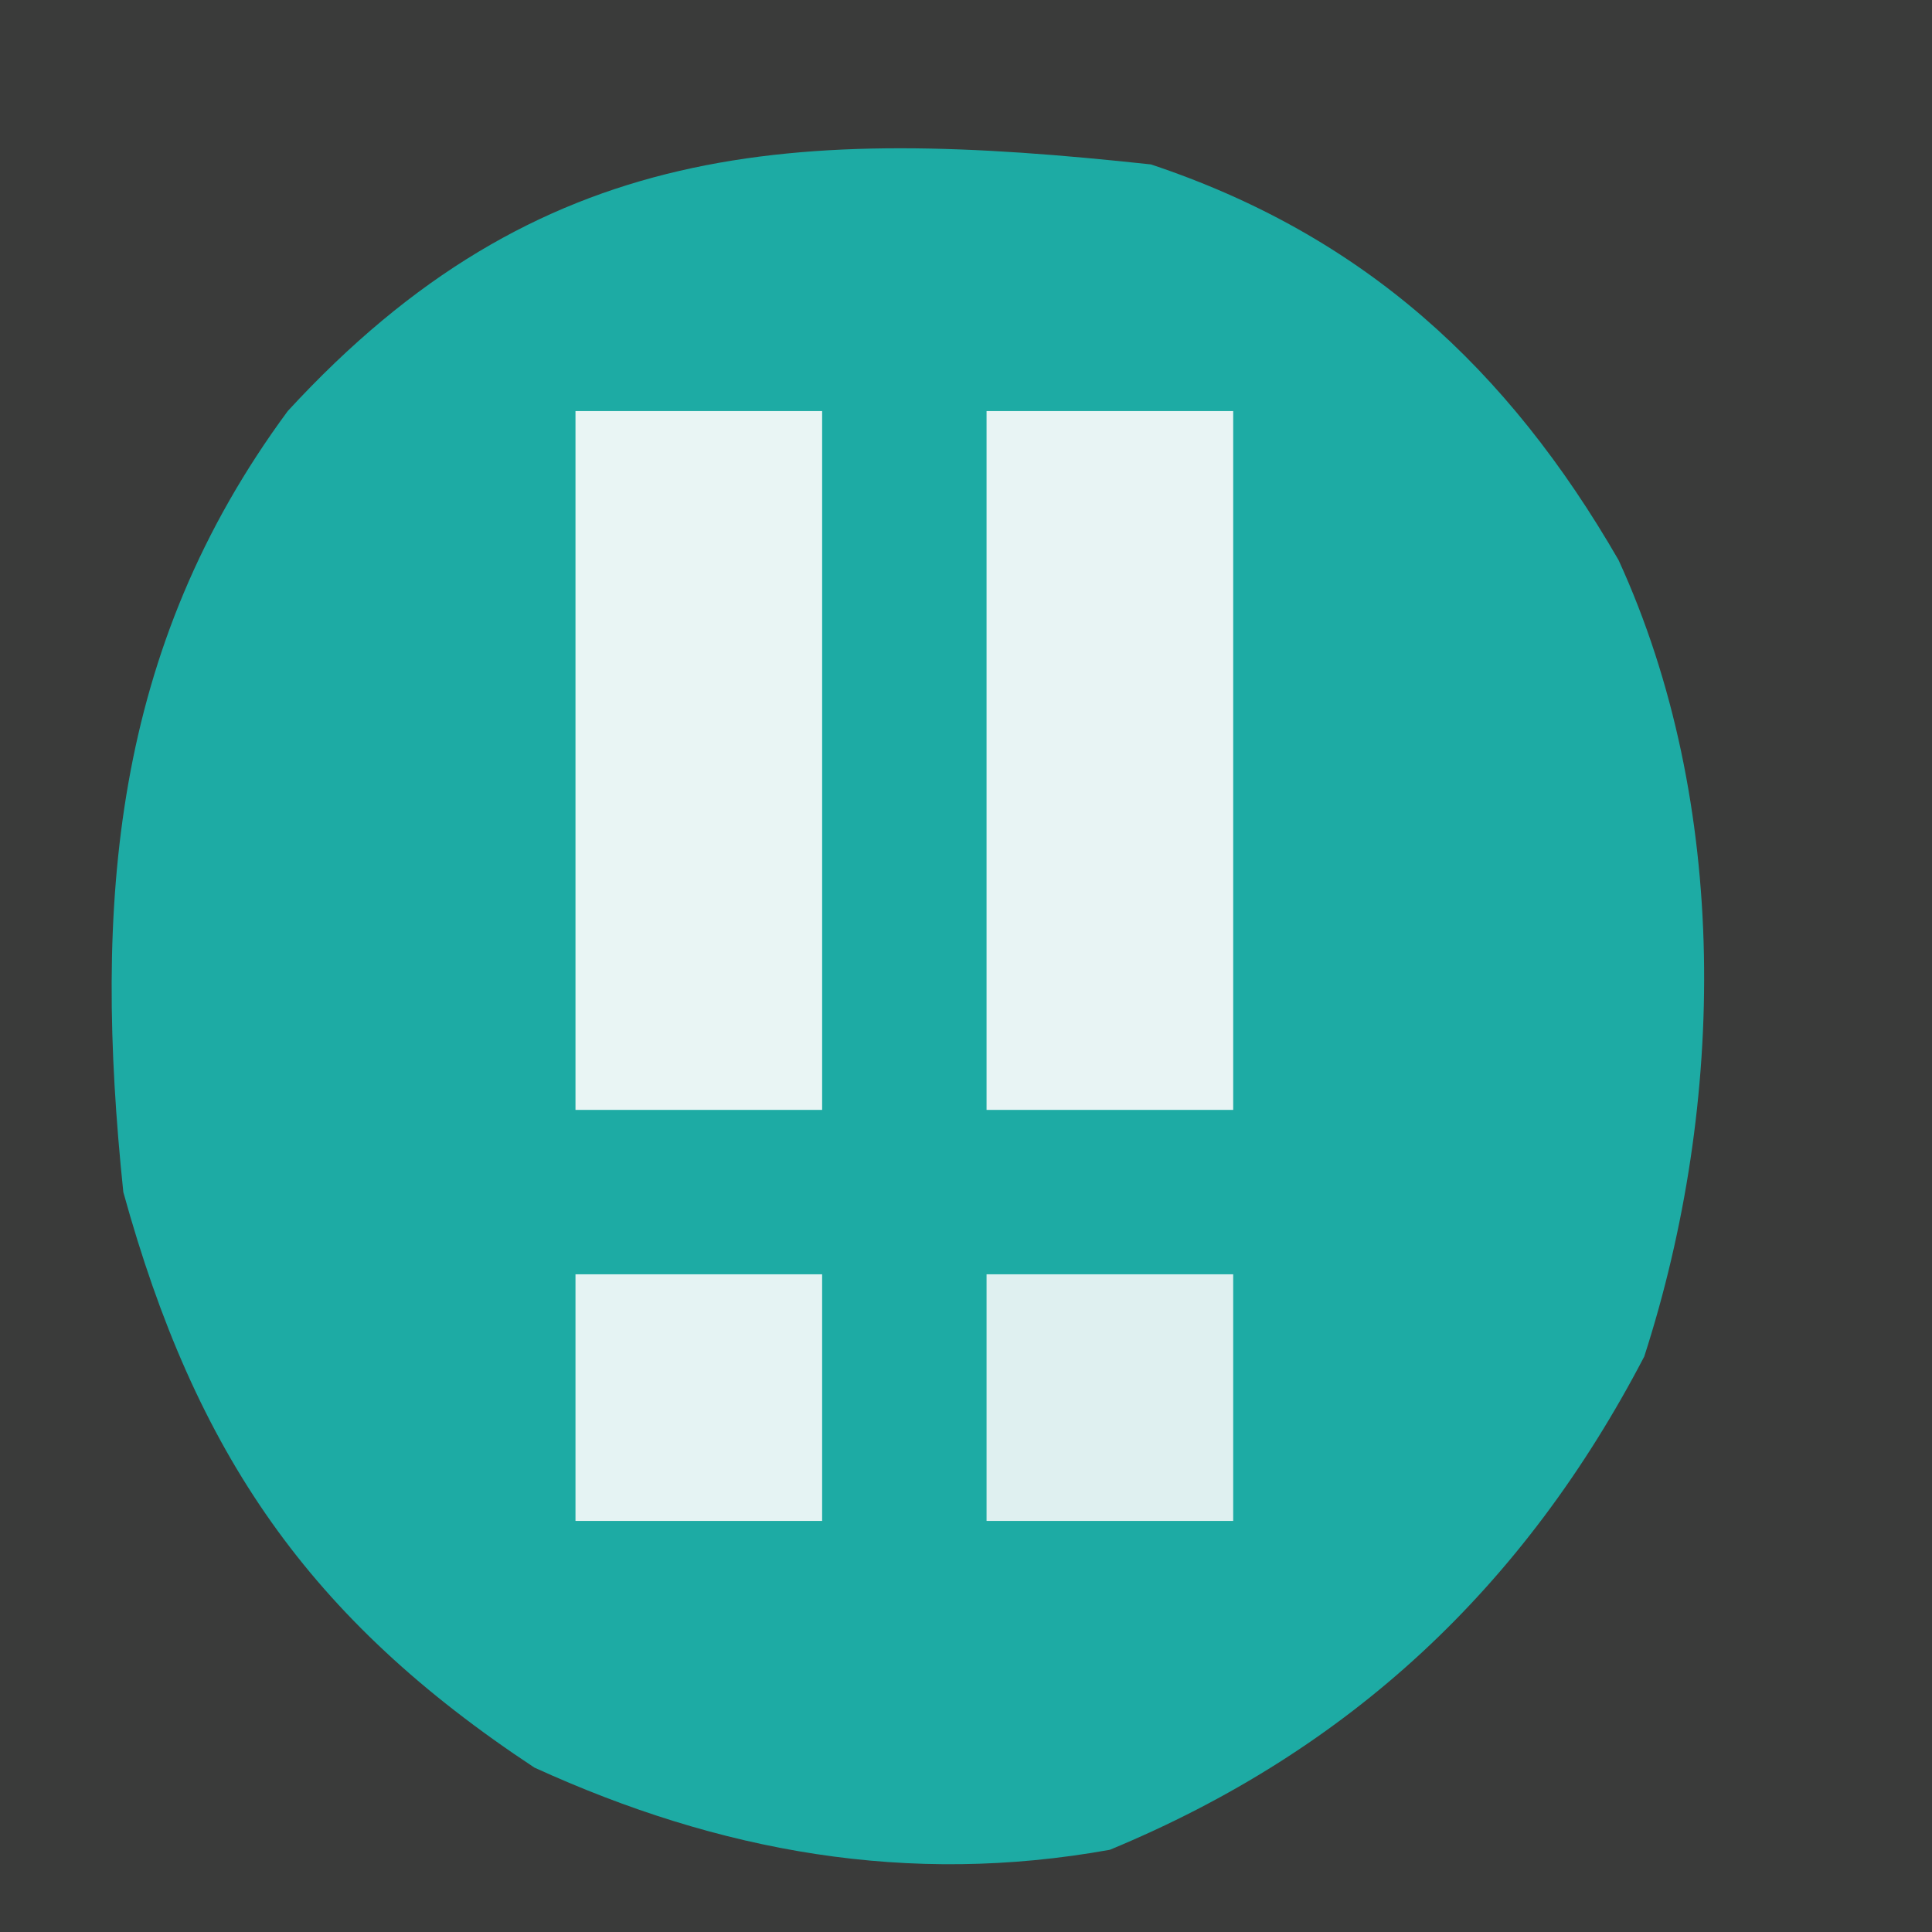 <?xml version="1.0" encoding="UTF-8"?>
<svg version="1.1" xmlns="http://www.w3.org/2000/svg" width="47" height="47">
<rect width="100%" height="100%" fill="#808080" stroke="none"/>
<path d="M0 0 C15.51 0 31.02 0 47 0 C47 15.51 47 31.02 47 47 C31.49 47 15.98 47 0 47 C0 31.49 0 15.98 0 0 Z " fill="#1DABA4" transform="translate(0,0)"/>
<path d="M0 0 C15.51 0 31.02 0 47 0 C47 15.51 47 31.02 47 47 C31.49 47 15.98 47 0 47 C0 31.49 0 15.98 0 0 Z M7 10 C2.729 15.787 2.27 21.988 3 29 C4.756 35.361 7.516 39.38 13 43 C17.508 45.058 22.093 45.884 27 45 C32.848 42.579 37.079 38.604 40 33 C41.991 26.835 42.088 19.546 39.375 13.625 C36.682 8.959 33.174 5.725 28 4 C19.308 3.061 13.11 3.356 7 10 Z " fill="#3A3B3A" transform="translate(0,0)"/>
<path d="M0 0 C1.98 0 3.96 0 6 0 C6 5.61 6 11.22 6 17 C4.02 17 2.04 17 0 17 C0 11.39 0 5.78 0 0 Z " fill="#E8F4F4" transform="translate(24,10)"/>
<path d="M0 0 C1.98 0 3.96 0 6 0 C6 5.61 6 11.22 6 17 C4.02 17 2.04 17 0 17 C0 11.39 0 5.78 0 0 Z " fill="#E9F5F4" transform="translate(14,10)"/>
<path d="M0 0 C1.98 0 3.96 0 6 0 C6 1.98 6 3.96 6 6 C4.02 6 2.04 6 0 6 C0 4.02 0 2.04 0 0 Z " fill="#DFF0F0" transform="translate(24,31)"/>
<path d="M0 0 C1.98 0 3.96 0 6 0 C6 1.98 6 3.96 6 6 C4.02 6 2.04 6 0 6 C0 4.02 0 2.04 0 0 Z " fill="#E5F3F3" transform="translate(14,31)"/>
</svg>
